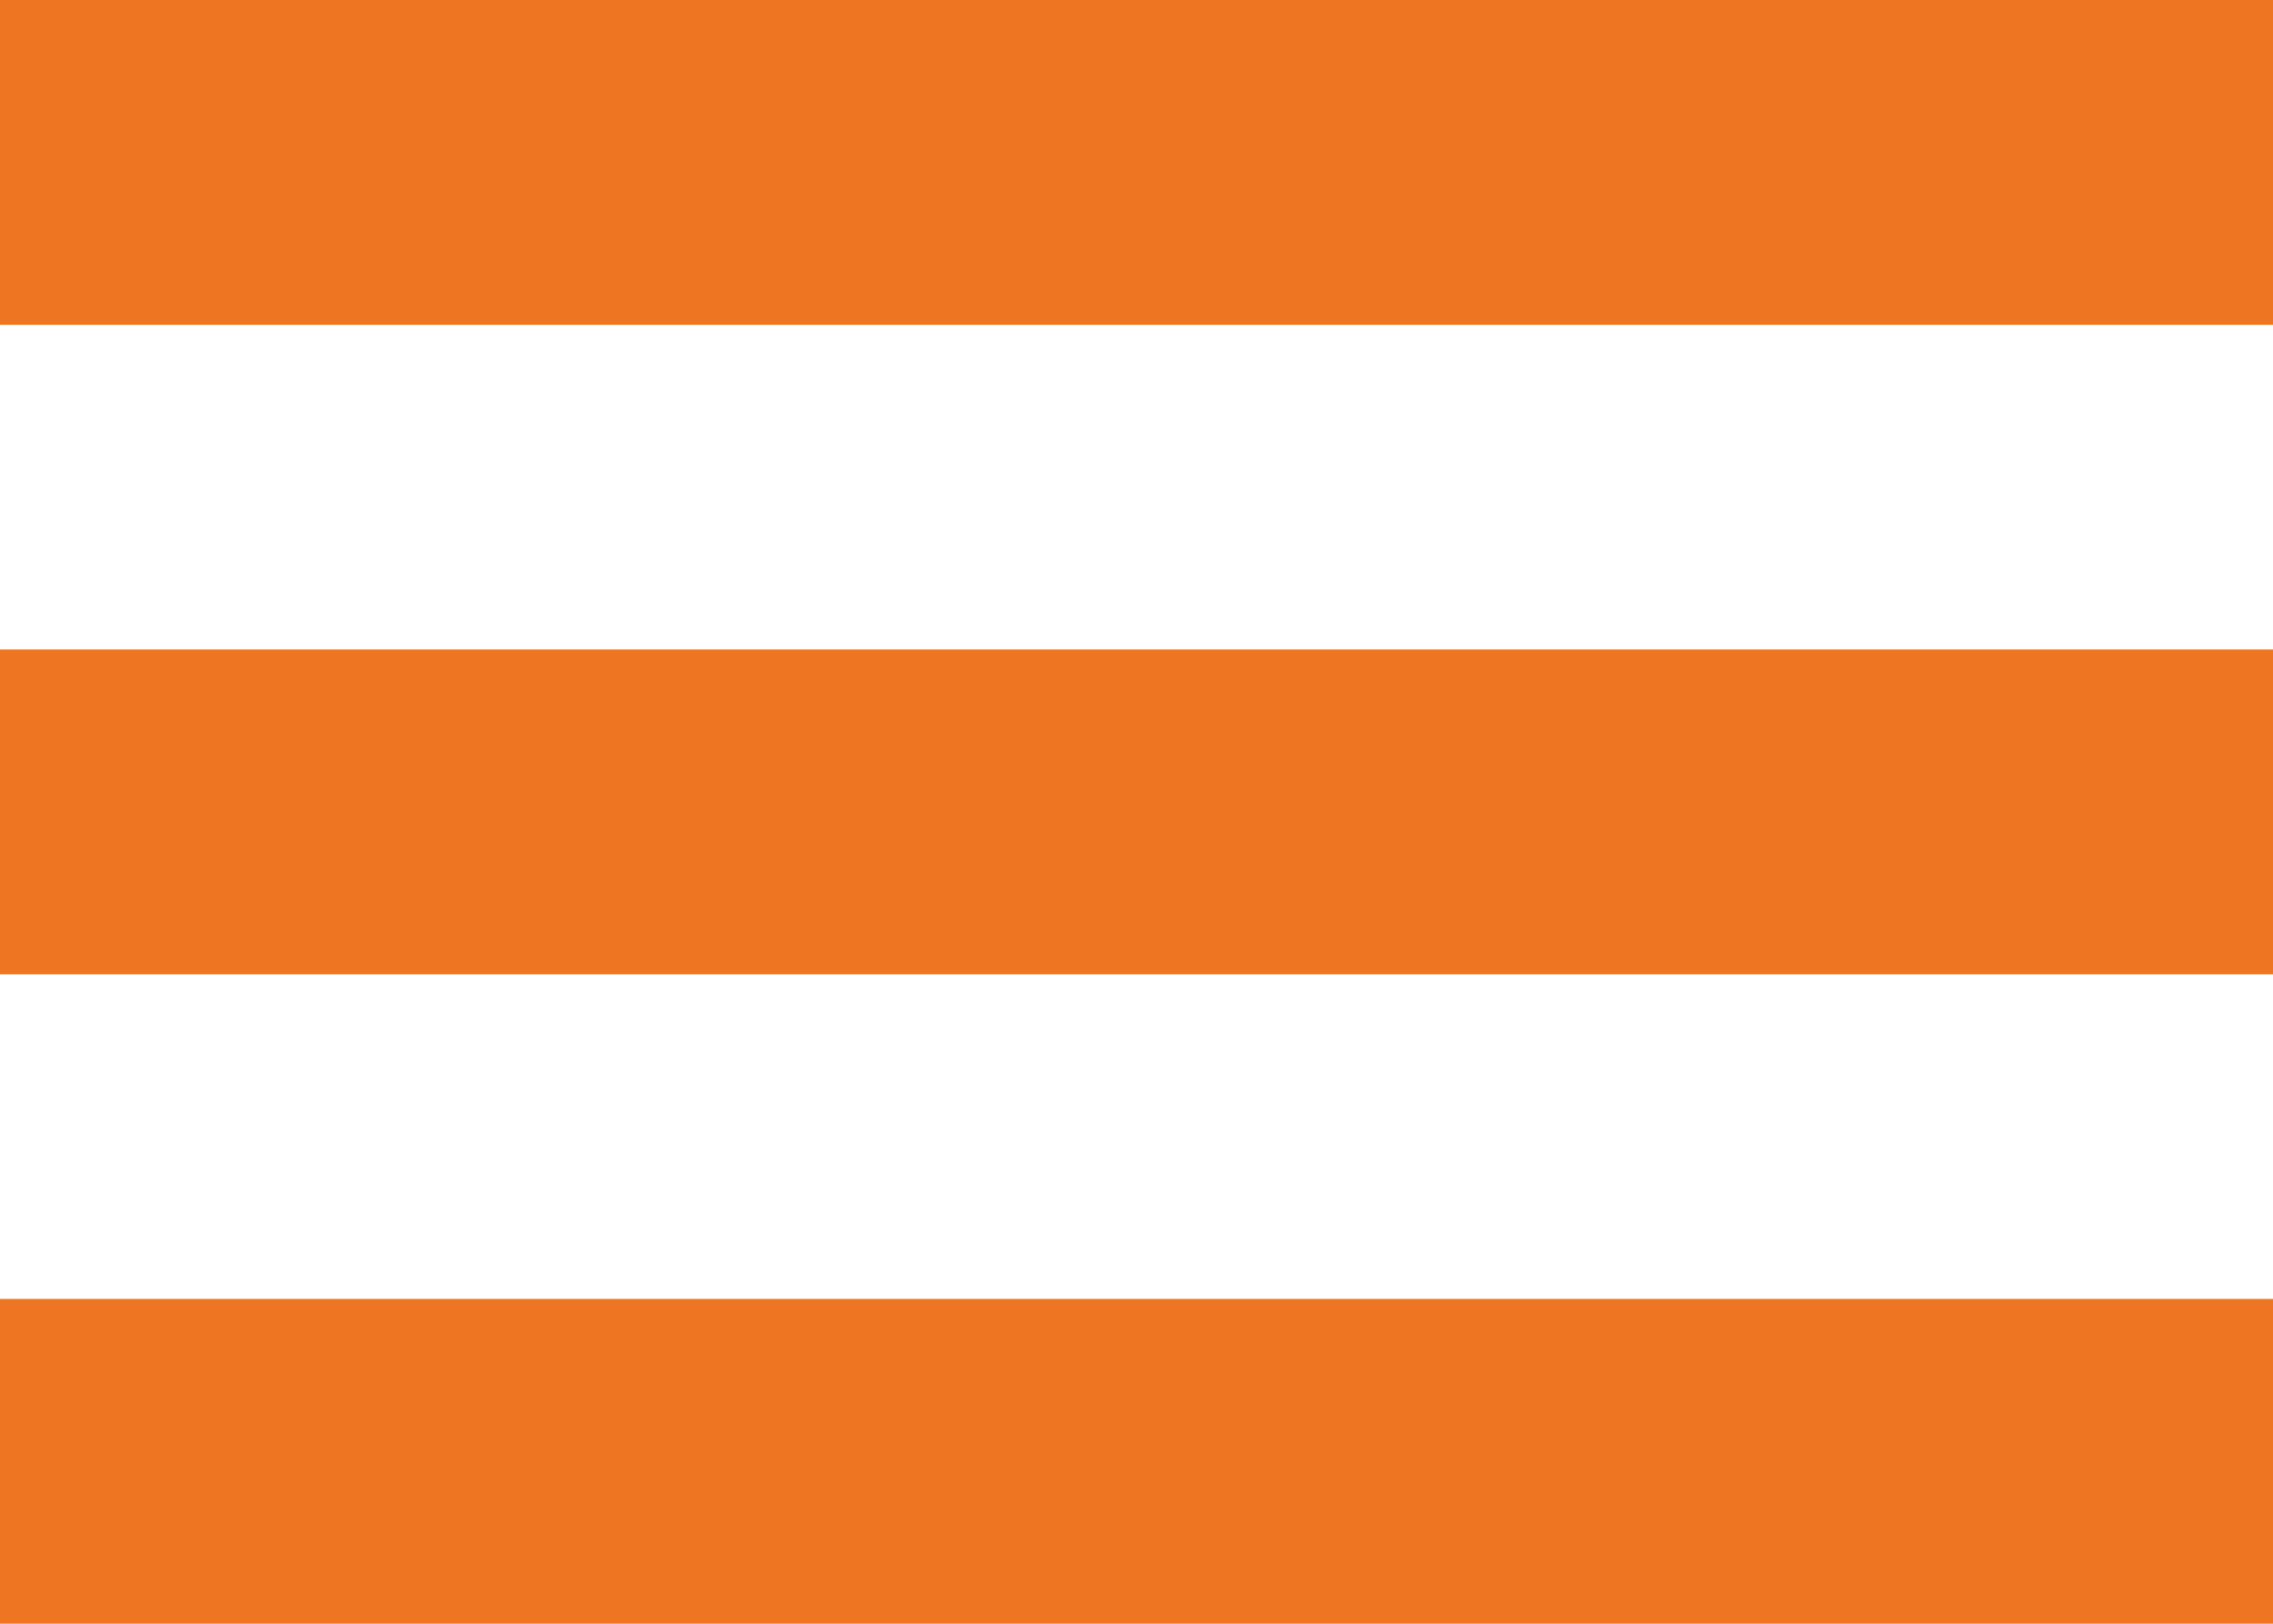 <svg id="Layer_1" data-name="Layer 1" xmlns="http://www.w3.org/2000/svg" viewBox="0 0 500 357.14"><defs><style>.cls-1{fill:#ee7623;}</style></defs><rect class="cls-1" width="500" height="71.43"/><rect class="cls-1" y="142.86" width="500" height="71.43"/><rect class="cls-1" y="285.71" width="500" height="71.43"/></svg>